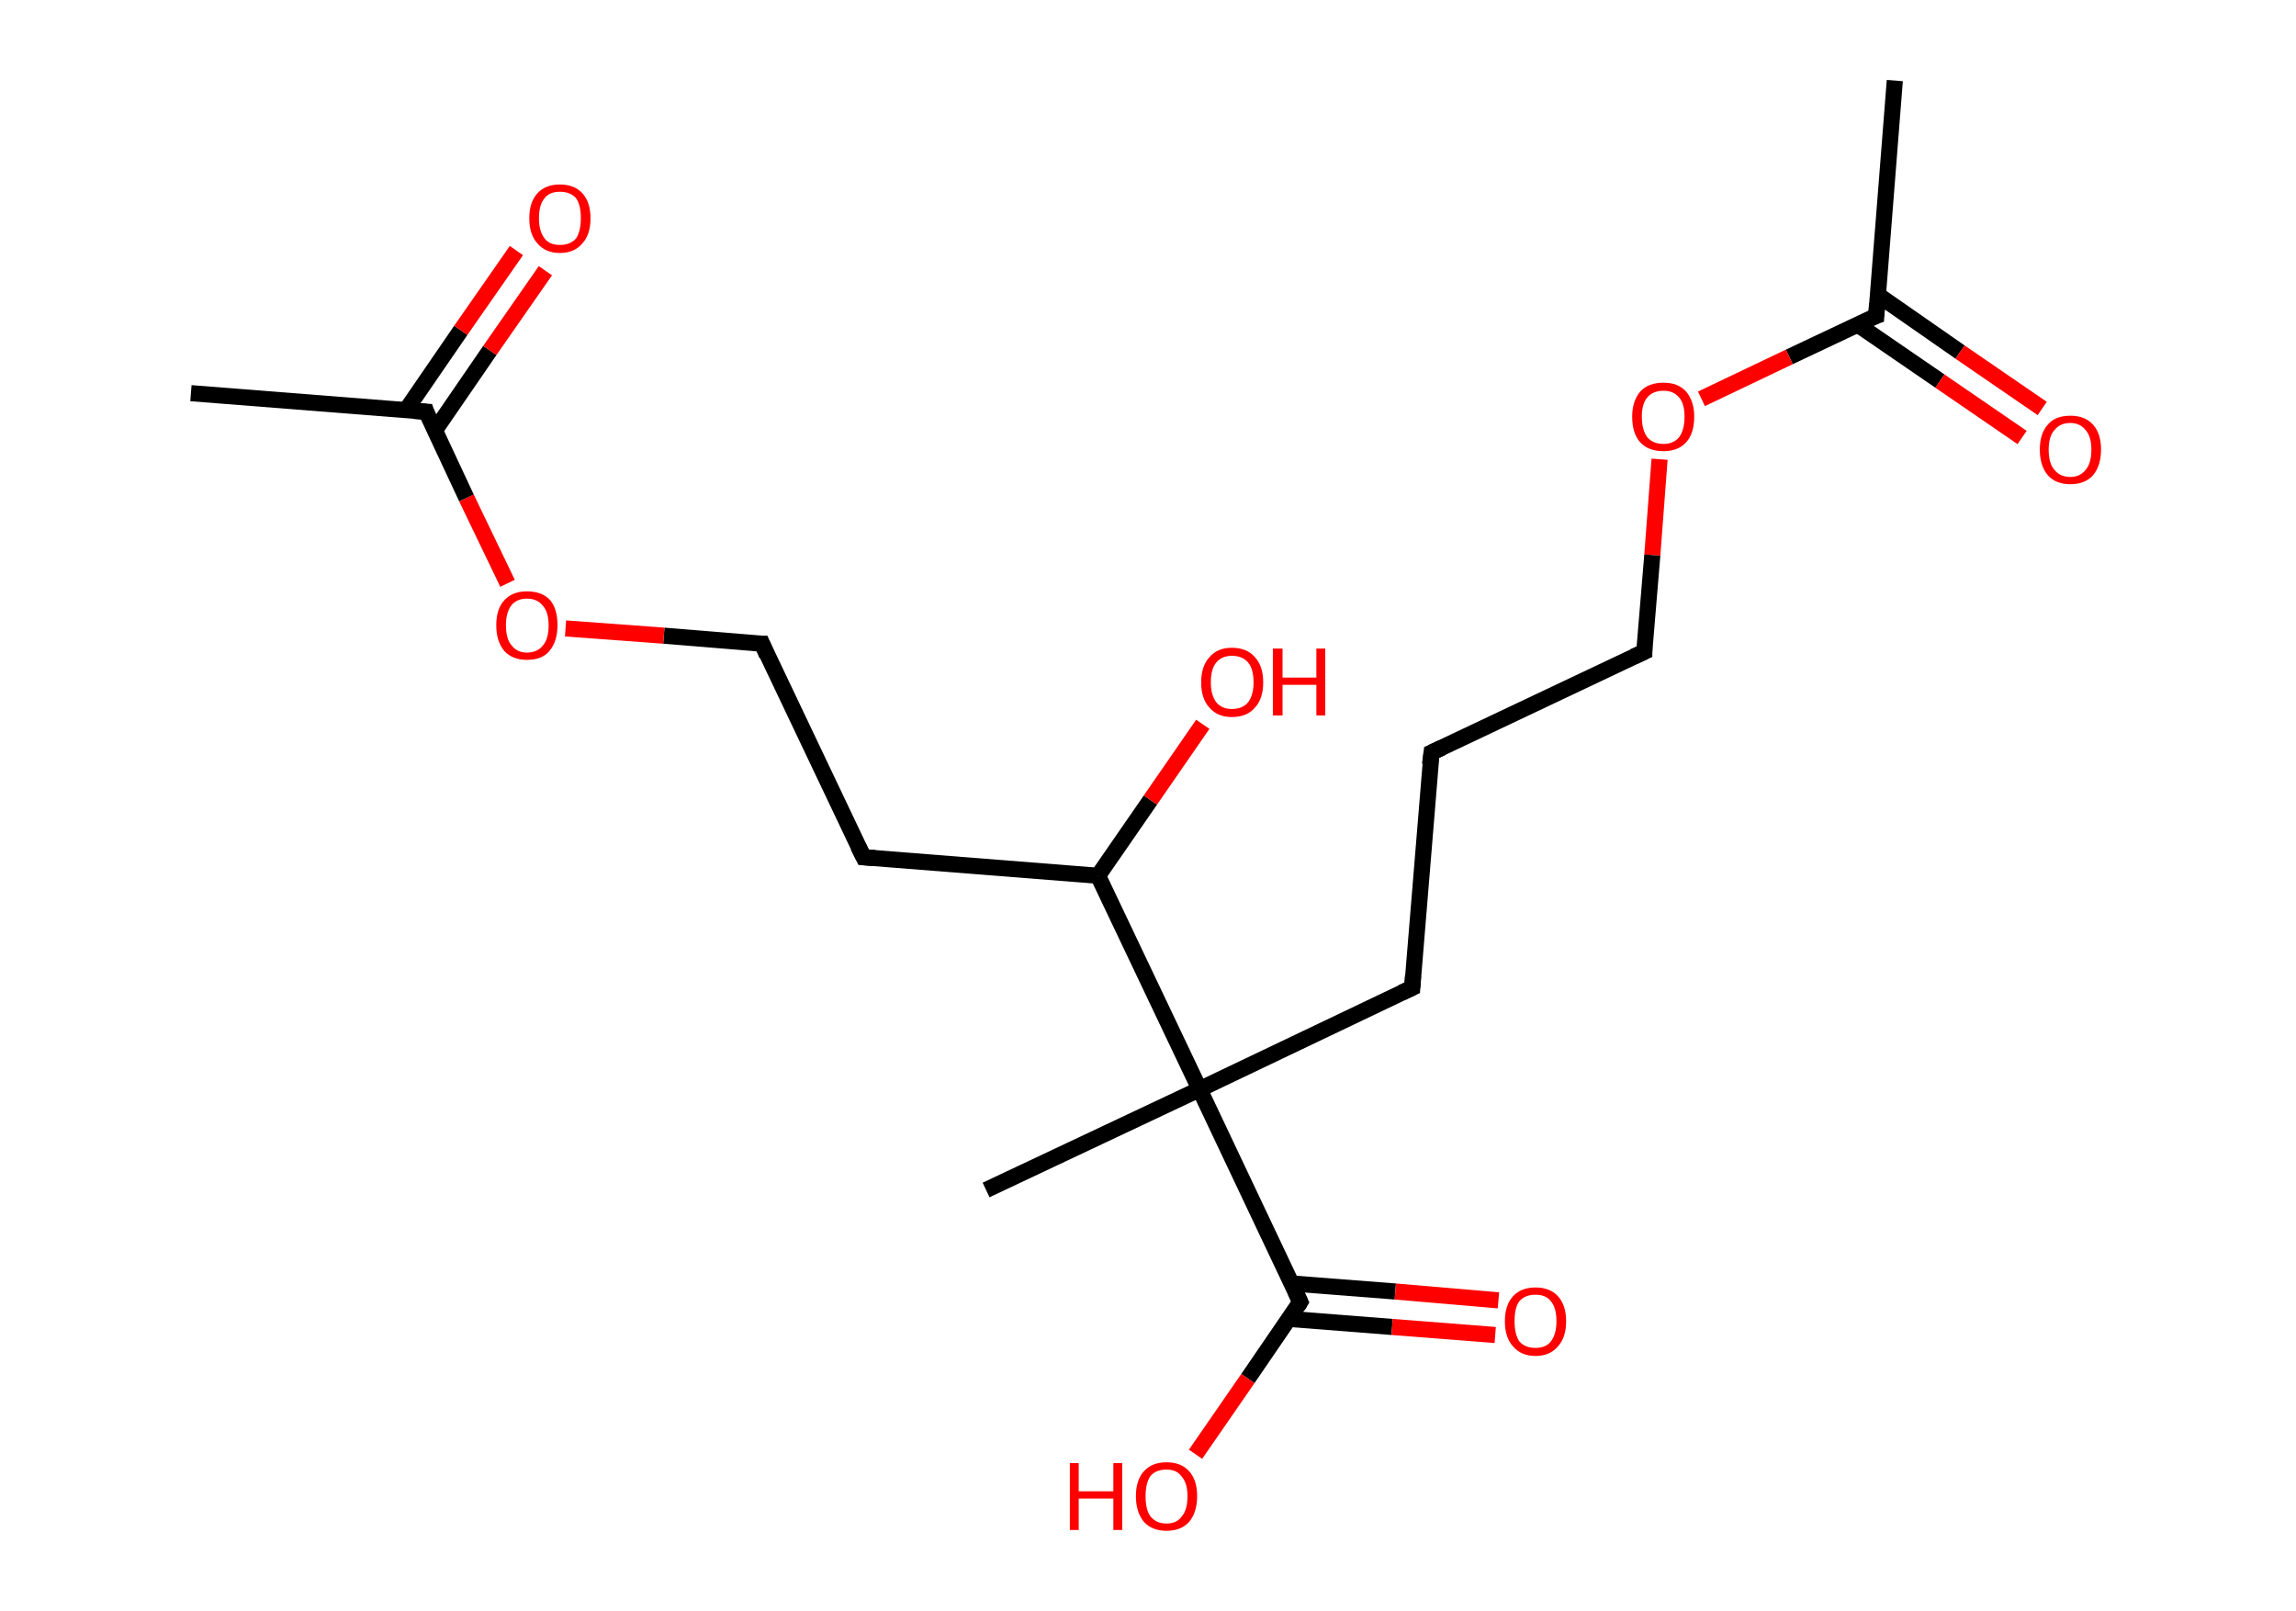<?xml version='1.0' encoding='ASCII' standalone='yes'?>
<svg xmlns="http://www.w3.org/2000/svg" xmlns:rdkit="http://www.rdkit.org/xml" xmlns:xlink="http://www.w3.org/1999/xlink" version="1.1" baseProfile="full" xml:space="preserve" width="285px" height="200px" viewBox="0 0 285 200">
<!-- END OF HEADER -->
<rect style="opacity:1.0;fill:#FFFFFF;stroke:none" width="285.0" height="200.0" x="0.0" y="0.0"> </rect>
<path class="bond-0 atom-0 atom-1" d="M 235.2,10.0 L 232.9,39.2" style="fill:none;fill-rule:evenodd;stroke:#000000;stroke-width:2.0px;stroke-linecap:butt;stroke-linejoin:miter;stroke-opacity:1"/>
<path class="bond-1 atom-1 atom-2" d="M 230.6,40.3 L 240.8,47.3" style="fill:none;fill-rule:evenodd;stroke:#000000;stroke-width:2.0px;stroke-linecap:butt;stroke-linejoin:miter;stroke-opacity:1"/>
<path class="bond-1 atom-1 atom-2" d="M 240.8,47.3 L 251.0,54.3" style="fill:none;fill-rule:evenodd;stroke:#FF0000;stroke-width:2.0px;stroke-linecap:butt;stroke-linejoin:miter;stroke-opacity:1"/>
<path class="bond-1 atom-1 atom-2" d="M 233.1,36.6 L 243.3,43.7" style="fill:none;fill-rule:evenodd;stroke:#000000;stroke-width:2.0px;stroke-linecap:butt;stroke-linejoin:miter;stroke-opacity:1"/>
<path class="bond-1 atom-1 atom-2" d="M 243.3,43.7 L 253.5,50.7" style="fill:none;fill-rule:evenodd;stroke:#FF0000;stroke-width:2.0px;stroke-linecap:butt;stroke-linejoin:miter;stroke-opacity:1"/>
<path class="bond-2 atom-1 atom-3" d="M 232.9,39.2 L 222.1,44.3" style="fill:none;fill-rule:evenodd;stroke:#000000;stroke-width:2.0px;stroke-linecap:butt;stroke-linejoin:miter;stroke-opacity:1"/>
<path class="bond-2 atom-1 atom-3" d="M 222.1,44.3 L 211.2,49.5" style="fill:none;fill-rule:evenodd;stroke:#FF0000;stroke-width:2.0px;stroke-linecap:butt;stroke-linejoin:miter;stroke-opacity:1"/>
<path class="bond-3 atom-3 atom-4" d="M 206.0,57.0 L 205.1,68.9" style="fill:none;fill-rule:evenodd;stroke:#FF0000;stroke-width:2.0px;stroke-linecap:butt;stroke-linejoin:miter;stroke-opacity:1"/>
<path class="bond-3 atom-3 atom-4" d="M 205.1,68.9 L 204.1,80.9" style="fill:none;fill-rule:evenodd;stroke:#000000;stroke-width:2.0px;stroke-linecap:butt;stroke-linejoin:miter;stroke-opacity:1"/>
<path class="bond-4 atom-4 atom-5" d="M 204.1,80.9 L 177.7,93.4" style="fill:none;fill-rule:evenodd;stroke:#000000;stroke-width:2.0px;stroke-linecap:butt;stroke-linejoin:miter;stroke-opacity:1"/>
<path class="bond-5 atom-5 atom-6" d="M 177.7,93.4 L 175.3,122.6" style="fill:none;fill-rule:evenodd;stroke:#000000;stroke-width:2.0px;stroke-linecap:butt;stroke-linejoin:miter;stroke-opacity:1"/>
<path class="bond-6 atom-6 atom-7" d="M 175.3,122.6 L 148.9,135.2" style="fill:none;fill-rule:evenodd;stroke:#000000;stroke-width:2.0px;stroke-linecap:butt;stroke-linejoin:miter;stroke-opacity:1"/>
<path class="bond-7 atom-7 atom-8" d="M 148.9,135.2 L 122.4,147.7" style="fill:none;fill-rule:evenodd;stroke:#000000;stroke-width:2.0px;stroke-linecap:butt;stroke-linejoin:miter;stroke-opacity:1"/>
<path class="bond-8 atom-7 atom-9" d="M 148.9,135.2 L 161.4,161.6" style="fill:none;fill-rule:evenodd;stroke:#000000;stroke-width:2.0px;stroke-linecap:butt;stroke-linejoin:miter;stroke-opacity:1"/>
<path class="bond-9 atom-9 atom-10" d="M 160.0,163.7 L 172.8,164.7" style="fill:none;fill-rule:evenodd;stroke:#000000;stroke-width:2.0px;stroke-linecap:butt;stroke-linejoin:miter;stroke-opacity:1"/>
<path class="bond-9 atom-9 atom-10" d="M 172.8,164.7 L 185.6,165.7" style="fill:none;fill-rule:evenodd;stroke:#FF0000;stroke-width:2.0px;stroke-linecap:butt;stroke-linejoin:miter;stroke-opacity:1"/>
<path class="bond-9 atom-9 atom-10" d="M 160.3,159.3 L 173.2,160.3" style="fill:none;fill-rule:evenodd;stroke:#000000;stroke-width:2.0px;stroke-linecap:butt;stroke-linejoin:miter;stroke-opacity:1"/>
<path class="bond-9 atom-9 atom-10" d="M 173.2,160.3 L 186.0,161.4" style="fill:none;fill-rule:evenodd;stroke:#FF0000;stroke-width:2.0px;stroke-linecap:butt;stroke-linejoin:miter;stroke-opacity:1"/>
<path class="bond-10 atom-9 atom-11" d="M 161.4,161.6 L 154.9,171.1" style="fill:none;fill-rule:evenodd;stroke:#000000;stroke-width:2.0px;stroke-linecap:butt;stroke-linejoin:miter;stroke-opacity:1"/>
<path class="bond-10 atom-9 atom-11" d="M 154.9,171.1 L 148.4,180.5" style="fill:none;fill-rule:evenodd;stroke:#FF0000;stroke-width:2.0px;stroke-linecap:butt;stroke-linejoin:miter;stroke-opacity:1"/>
<path class="bond-11 atom-7 atom-12" d="M 148.9,135.2 L 136.3,108.7" style="fill:none;fill-rule:evenodd;stroke:#000000;stroke-width:2.0px;stroke-linecap:butt;stroke-linejoin:miter;stroke-opacity:1"/>
<path class="bond-12 atom-12 atom-13" d="M 136.3,108.7 L 142.8,99.3" style="fill:none;fill-rule:evenodd;stroke:#000000;stroke-width:2.0px;stroke-linecap:butt;stroke-linejoin:miter;stroke-opacity:1"/>
<path class="bond-12 atom-12 atom-13" d="M 142.8,99.3 L 149.3,89.9" style="fill:none;fill-rule:evenodd;stroke:#FF0000;stroke-width:2.0px;stroke-linecap:butt;stroke-linejoin:miter;stroke-opacity:1"/>
<path class="bond-13 atom-12 atom-14" d="M 136.3,108.7 L 107.2,106.4" style="fill:none;fill-rule:evenodd;stroke:#000000;stroke-width:2.0px;stroke-linecap:butt;stroke-linejoin:miter;stroke-opacity:1"/>
<path class="bond-14 atom-14 atom-15" d="M 107.2,106.4 L 94.6,79.9" style="fill:none;fill-rule:evenodd;stroke:#000000;stroke-width:2.0px;stroke-linecap:butt;stroke-linejoin:miter;stroke-opacity:1"/>
<path class="bond-15 atom-15 atom-16" d="M 94.6,79.9 L 82.4,78.9" style="fill:none;fill-rule:evenodd;stroke:#000000;stroke-width:2.0px;stroke-linecap:butt;stroke-linejoin:miter;stroke-opacity:1"/>
<path class="bond-15 atom-15 atom-16" d="M 82.4,78.9 L 70.2,78.0" style="fill:none;fill-rule:evenodd;stroke:#FF0000;stroke-width:2.0px;stroke-linecap:butt;stroke-linejoin:miter;stroke-opacity:1"/>
<path class="bond-16 atom-16 atom-17" d="M 63.0,72.4 L 57.9,61.8" style="fill:none;fill-rule:evenodd;stroke:#FF0000;stroke-width:2.0px;stroke-linecap:butt;stroke-linejoin:miter;stroke-opacity:1"/>
<path class="bond-16 atom-16 atom-17" d="M 57.9,61.8 L 52.9,51.1" style="fill:none;fill-rule:evenodd;stroke:#000000;stroke-width:2.0px;stroke-linecap:butt;stroke-linejoin:miter;stroke-opacity:1"/>
<path class="bond-17 atom-17 atom-18" d="M 52.9,51.1 L 23.7,48.8" style="fill:none;fill-rule:evenodd;stroke:#000000;stroke-width:2.0px;stroke-linecap:butt;stroke-linejoin:miter;stroke-opacity:1"/>
<path class="bond-18 atom-17 atom-19" d="M 54.0,53.4 L 60.8,43.5" style="fill:none;fill-rule:evenodd;stroke:#000000;stroke-width:2.0px;stroke-linecap:butt;stroke-linejoin:miter;stroke-opacity:1"/>
<path class="bond-18 atom-17 atom-19" d="M 60.8,43.5 L 67.7,33.6" style="fill:none;fill-rule:evenodd;stroke:#FF0000;stroke-width:2.0px;stroke-linecap:butt;stroke-linejoin:miter;stroke-opacity:1"/>
<path class="bond-18 atom-17 atom-19" d="M 50.4,50.9 L 57.2,41.0" style="fill:none;fill-rule:evenodd;stroke:#000000;stroke-width:2.0px;stroke-linecap:butt;stroke-linejoin:miter;stroke-opacity:1"/>
<path class="bond-18 atom-17 atom-19" d="M 57.2,41.0 L 64.1,31.1" style="fill:none;fill-rule:evenodd;stroke:#FF0000;stroke-width:2.0px;stroke-linecap:butt;stroke-linejoin:miter;stroke-opacity:1"/>
<path d="M 233.0,37.7 L 232.9,39.2 L 232.3,39.4" style="fill:none;stroke:#000000;stroke-width:2.0px;stroke-linecap:butt;stroke-linejoin:miter;stroke-opacity:1;"/>
<path d="M 204.1,80.3 L 204.1,80.9 L 202.8,81.5" style="fill:none;stroke:#000000;stroke-width:2.0px;stroke-linecap:butt;stroke-linejoin:miter;stroke-opacity:1;"/>
<path d="M 179.0,92.8 L 177.7,93.4 L 177.5,94.9" style="fill:none;stroke:#000000;stroke-width:2.0px;stroke-linecap:butt;stroke-linejoin:miter;stroke-opacity:1;"/>
<path d="M 175.4,121.1 L 175.3,122.6 L 174.0,123.2" style="fill:none;stroke:#000000;stroke-width:2.0px;stroke-linecap:butt;stroke-linejoin:miter;stroke-opacity:1;"/>
<path d="M 160.8,160.3 L 161.4,161.6 L 161.1,162.1" style="fill:none;stroke:#000000;stroke-width:2.0px;stroke-linecap:butt;stroke-linejoin:miter;stroke-opacity:1;"/>
<path d="M 108.6,106.5 L 107.2,106.4 L 106.5,105.0" style="fill:none;stroke:#000000;stroke-width:2.0px;stroke-linecap:butt;stroke-linejoin:miter;stroke-opacity:1;"/>
<path d="M 95.2,81.3 L 94.6,79.9 L 94.0,79.9" style="fill:none;stroke:#000000;stroke-width:2.0px;stroke-linecap:butt;stroke-linejoin:miter;stroke-opacity:1;"/>
<path d="M 53.1,51.7 L 52.9,51.1 L 51.4,51.0" style="fill:none;stroke:#000000;stroke-width:2.0px;stroke-linecap:butt;stroke-linejoin:miter;stroke-opacity:1;"/>
<path class="atom-2" d="M 253.2 55.8 Q 253.2 53.8, 254.2 52.7 Q 255.1 51.6, 257.0 51.6 Q 258.8 51.6, 259.8 52.7 Q 260.8 53.8, 260.8 55.8 Q 260.8 57.8, 259.8 59.0 Q 258.8 60.1, 257.0 60.1 Q 255.2 60.1, 254.2 59.0 Q 253.2 57.8, 253.2 55.8 M 257.0 59.2 Q 258.2 59.2, 258.9 58.3 Q 259.6 57.5, 259.6 55.8 Q 259.6 54.2, 258.9 53.4 Q 258.2 52.5, 257.0 52.5 Q 255.7 52.5, 255.0 53.4 Q 254.3 54.2, 254.3 55.8 Q 254.3 57.5, 255.0 58.3 Q 255.7 59.2, 257.0 59.2 " fill="#FF0000"/>
<path class="atom-3" d="M 202.6 51.7 Q 202.6 49.8, 203.6 48.6 Q 204.6 47.5, 206.5 47.5 Q 208.3 47.5, 209.3 48.6 Q 210.3 49.8, 210.3 51.7 Q 210.3 53.8, 209.3 54.9 Q 208.3 56.0, 206.5 56.0 Q 204.6 56.0, 203.6 54.9 Q 202.6 53.8, 202.6 51.7 M 206.5 55.1 Q 207.7 55.1, 208.4 54.3 Q 209.1 53.4, 209.1 51.7 Q 209.1 50.1, 208.4 49.3 Q 207.7 48.5, 206.5 48.5 Q 205.2 48.5, 204.5 49.3 Q 203.8 50.1, 203.8 51.7 Q 203.8 53.4, 204.5 54.3 Q 205.2 55.1, 206.5 55.1 " fill="#FF0000"/>
<path class="atom-10" d="M 186.8 164.0 Q 186.8 162.0, 187.8 160.9 Q 188.8 159.8, 190.6 159.8 Q 192.4 159.8, 193.4 160.9 Q 194.4 162.0, 194.4 164.0 Q 194.4 166.0, 193.4 167.1 Q 192.4 168.3, 190.6 168.3 Q 188.8 168.3, 187.8 167.1 Q 186.8 166.0, 186.8 164.0 M 190.6 167.3 Q 191.9 167.3, 192.5 166.5 Q 193.2 165.6, 193.2 164.0 Q 193.2 162.3, 192.5 161.5 Q 191.9 160.7, 190.6 160.7 Q 189.3 160.7, 188.6 161.5 Q 188.0 162.3, 188.0 164.0 Q 188.0 165.6, 188.6 166.5 Q 189.3 167.3, 190.6 167.3 " fill="#FF0000"/>
<path class="atom-11" d="M 132.8 181.6 L 133.9 181.6 L 133.9 185.1 L 138.2 185.1 L 138.2 181.6 L 139.3 181.6 L 139.3 189.9 L 138.2 189.9 L 138.2 186.0 L 133.9 186.0 L 133.9 189.9 L 132.8 189.9 L 132.8 181.6 " fill="#FF0000"/>
<path class="atom-11" d="M 141.0 185.7 Q 141.0 183.7, 142.0 182.6 Q 143.0 181.5, 144.8 181.5 Q 146.6 181.5, 147.6 182.6 Q 148.6 183.7, 148.6 185.7 Q 148.6 187.7, 147.6 188.9 Q 146.6 190.0, 144.8 190.0 Q 143.0 190.0, 142.0 188.9 Q 141.0 187.7, 141.0 185.7 M 144.8 189.1 Q 146.1 189.1, 146.7 188.2 Q 147.4 187.4, 147.4 185.7 Q 147.4 184.1, 146.7 183.3 Q 146.1 182.4, 144.8 182.4 Q 143.5 182.4, 142.8 183.2 Q 142.2 184.1, 142.2 185.7 Q 142.2 187.4, 142.8 188.2 Q 143.5 189.1, 144.8 189.1 " fill="#FF0000"/>
<path class="atom-13" d="M 149.1 84.7 Q 149.1 82.7, 150.1 81.6 Q 151.1 80.4, 152.9 80.4 Q 154.8 80.4, 155.8 81.6 Q 156.8 82.7, 156.8 84.7 Q 156.8 86.7, 155.8 87.8 Q 154.8 89.0, 152.9 89.0 Q 151.1 89.0, 150.1 87.8 Q 149.1 86.7, 149.1 84.7 M 152.9 88.0 Q 154.2 88.0, 154.9 87.2 Q 155.6 86.3, 155.6 84.7 Q 155.6 83.0, 154.9 82.2 Q 154.2 81.4, 152.9 81.4 Q 151.7 81.4, 151.0 82.2 Q 150.3 83.0, 150.3 84.7 Q 150.3 86.3, 151.0 87.2 Q 151.7 88.0, 152.9 88.0 " fill="#FF0000"/>
<path class="atom-13" d="M 158.0 80.5 L 159.2 80.5 L 159.2 84.1 L 163.4 84.1 L 163.4 80.5 L 164.5 80.5 L 164.5 88.8 L 163.4 88.8 L 163.4 85.0 L 159.2 85.0 L 159.2 88.8 L 158.0 88.8 L 158.0 80.5 " fill="#FF0000"/>
<path class="atom-16" d="M 61.6 77.6 Q 61.6 75.6, 62.6 74.5 Q 63.6 73.4, 65.4 73.4 Q 67.3 73.4, 68.3 74.5 Q 69.2 75.6, 69.2 77.6 Q 69.2 79.6, 68.2 80.8 Q 67.3 81.9, 65.4 81.9 Q 63.6 81.9, 62.6 80.8 Q 61.6 79.6, 61.6 77.6 M 65.4 81.0 Q 66.7 81.0, 67.4 80.1 Q 68.1 79.3, 68.1 77.6 Q 68.1 76.0, 67.4 75.2 Q 66.7 74.3, 65.4 74.3 Q 64.2 74.3, 63.5 75.1 Q 62.8 76.0, 62.8 77.6 Q 62.8 79.3, 63.5 80.1 Q 64.2 81.0, 65.4 81.0 " fill="#FF0000"/>
<path class="atom-19" d="M 65.7 27.1 Q 65.7 25.1, 66.7 24.0 Q 67.7 22.9, 69.5 22.9 Q 71.3 22.9, 72.3 24.0 Q 73.3 25.1, 73.3 27.1 Q 73.3 29.1, 72.3 30.2 Q 71.3 31.4, 69.5 31.4 Q 67.7 31.4, 66.7 30.2 Q 65.7 29.1, 65.7 27.1 M 69.5 30.4 Q 70.8 30.4, 71.5 29.6 Q 72.1 28.7, 72.1 27.1 Q 72.1 25.4, 71.5 24.6 Q 70.8 23.8, 69.5 23.8 Q 68.2 23.8, 67.6 24.6 Q 66.9 25.4, 66.9 27.1 Q 66.9 28.7, 67.6 29.6 Q 68.2 30.4, 69.5 30.4 " fill="#FF0000"/>
</svg>
